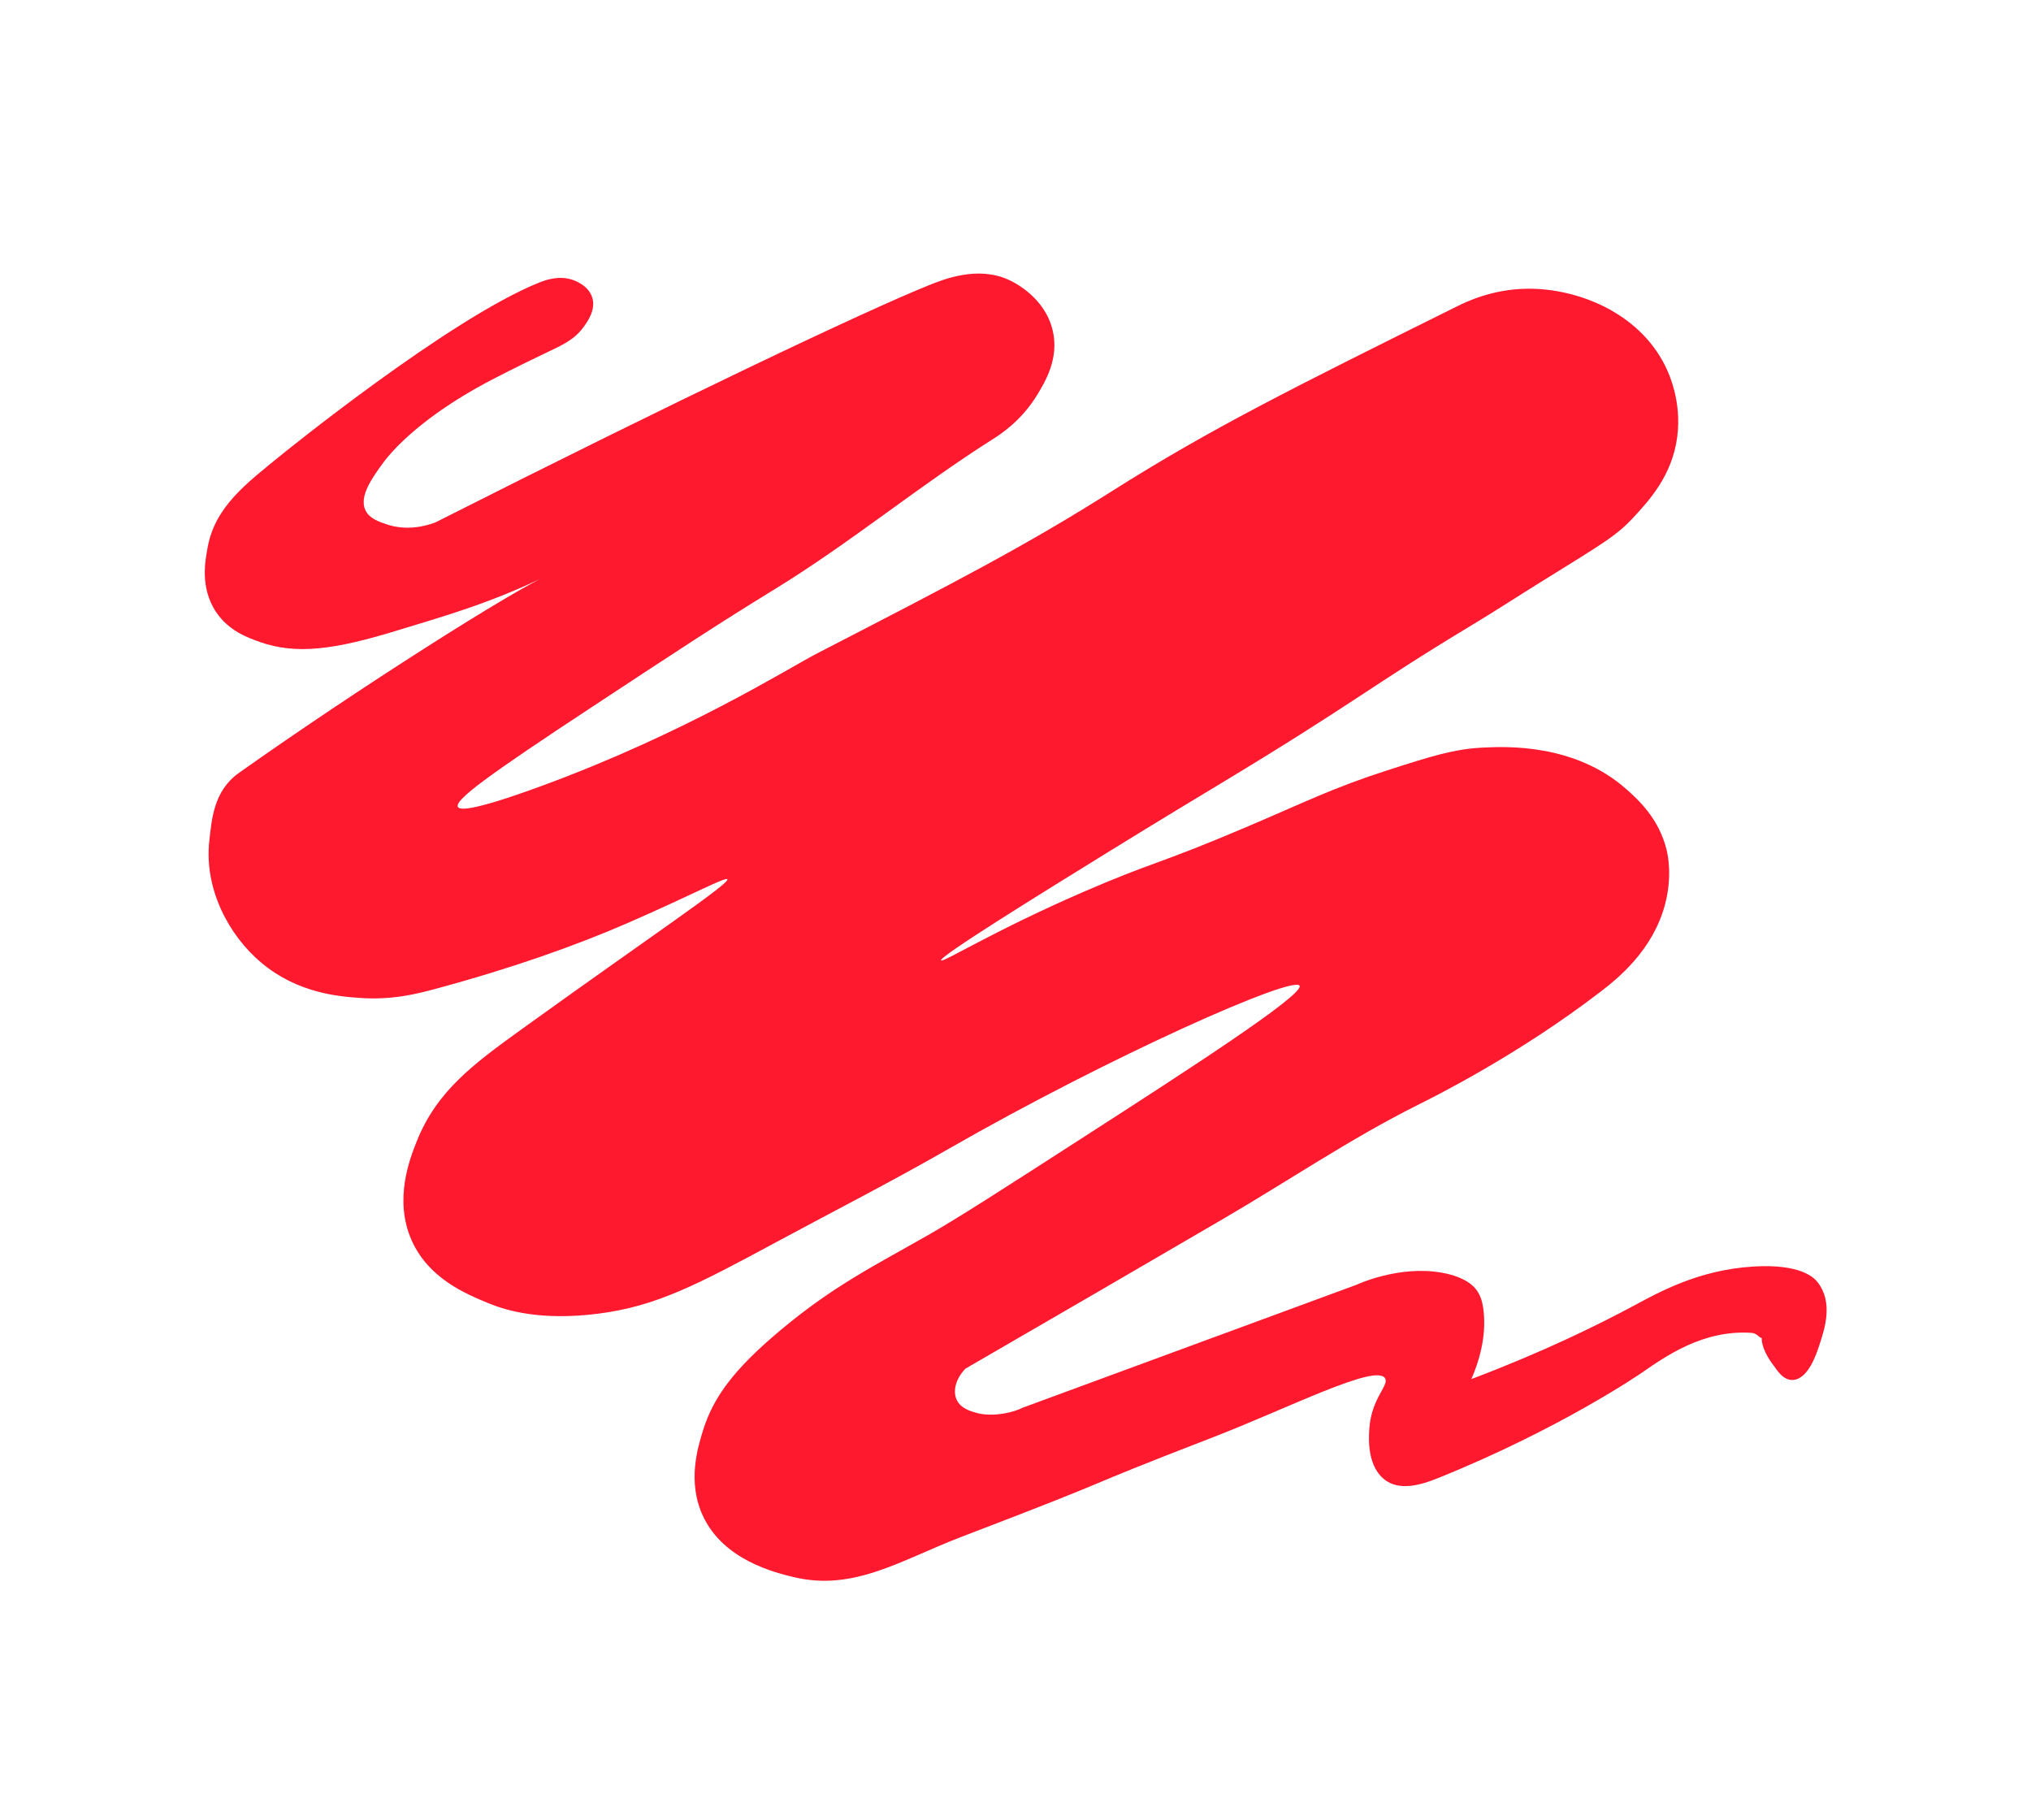 <?xml version="1.0" encoding="UTF-8"?>
<svg id="Layer_2" data-name="Layer 2" xmlns="http://www.w3.org/2000/svg" viewBox="0 0 1164.32 1043">
  <defs>
    <style>
      .cls-1 {
        fill: #fe192f;
        stroke-width: 0px;
      }
    </style>
  </defs>
  <path class="cls-1" d="M586,807c-3.41,1.96-16.83,6.04-27.5,2.5-1.95-.65-7.63-2.07-10-7-2.48-5.17-.53-12.34,5-18,49.39-28.57,98.72-57.24,148-86,37.03-21.61,72.66-45.8,111-65,9.59-4.8,57.71-28.69,105-65,9.75-7.49,29.97-23.57,37-50,4.32-16.23,1.58-28.55,1-31-4.34-18.36-16.57-29.27-23-35-29.78-26.55-69.62-24.56-82-24-16.66.75-29.67,4.85-55,13-31.59,10.17-46.52,17.93-82,33-50.45,21.43-51.92,19.18-93,37-50.99,22.12-80.12,40.52-81,39-1.25-2.16,58.28-38.93,94-61,31.96-19.74,55.67-33.98,64-39,80.14-48.27,87.52-56.8,146-92,13.47-8.11,26.64-16.71,40-25,35.89-22.28,43.22-26.42,53-37,8.94-9.67,22.07-23.85,25-46,2.67-20.2-4.57-36.14-7-41-15.21-30.44-50.28-44.34-79-44-19.83.23-34.66,7.35-40,10-94.33,46.83-141.5,70.25-198,106-49.67,31.42-89.44,51.95-169,93-16.55,8.54-75.19,45.63-158,76-41.43,15.2-47.13,13.71-48,12-1.98-3.9,16.7-17.67,78-58,46.59-30.65,69.84-46.05,104-67,43.11-26.45,82.26-58.96,125-86,3.44-2.18,15.86-9.99,25-25,4.65-7.64,12.74-20.91,9-37-4.44-19.1-22.17-27.68-25-29-17.9-8.32-37.42-.46-46,3-36.76,14.82-142.31,64.88-283,136-5.14,1.91-16.11,5.05-28,1-4.48-1.53-9.77-3.33-12-8-3.84-8.03,4.07-18.87,10-27,1.96-2.69,10.09-13.56,30-28,2.96-2.15,13.59-9.75,29-18,6.02-3.23,18.57-9.65,34-17,10.4-4.95,16.72-7.76,22-15,2.25-3.08,7.24-9.92,5-17-2.17-6.86-9.75-9.56-11-10-7.89-2.81-15.67-.04-19.5,1.5-52.02,20.95-148,99-148,99-19.64,15.98-37.9,29.52-42,53-1.09,6.26-4.8,22.54,5,37,7.14,10.53,17.83,14.48,25,17,20.83,7.31,42.52,4.6,80-7,21.9-6.78,51.83-14.85,85.5-31.5-20.55,8.98-109,65-177.5,113.5-14.62,10.35-15.64,26.82-17,39-3.01,27.01,10.71,53.89,30,70,20.88,17.44,44.55,19.17,56,20,18.51,1.35,32.72-2.24,43-5,43.72-11.76,81.04-24.93,111-38,36.54-15.93,56.12-26.57,57-25,1.38,2.46-44.31,32.91-118,86-27.61,19.89-48.55,35.4-60,64-3.93,9.81-13.43,33.55-3,57,9.74,21.88,31.14,30.7,44,36,10.26,4.23,30.05,10.2,63,6,33.27-4.24,56.63-16.55,102-41,32.69-17.62,65.78-34.52,98-53,94.82-54.38,198.62-100.04,202-94,2.89,5.15-66.36,49.79-121,85-49.74,32.06-74.6,48.08-92,58-30.91,17.62-53.86,28.89-84,54-27.6,23-39.18,39.23-45,58-2.95,9.52-9.14,29.47,0,49,11.84,25.31,41.18,32.39,52,35,34.63,8.36,61.95-9.98,96-23,102-39,56-23,144-57,43.61-16.85,93.62-42.48,99-34,2.57,4.05-7.83,11.31-9,29-.36,5.38-1.49,22.47,10,30,9.26,6.07,22.52,1.02,30-2,69.87-28.19,116-60,116-60,13.7-9.44,35.23-24.85,63-23,3.39.23,4.16,2.66,6,3-.34,1.56.76,8.17,7,16,1.06,1.32,4.98,8.5,11,8,8.64-.71,13.23-14.63,15-20,3.11-9.42,8.04-24.39-1-36-1.84-2.36-9.3-10.73-37-9-31.36,1.96-53.92,14.69-68.5,22.5-21.22,11.37-52.1,26.53-93,42,4.09-9.38,8.7-23.7,7-39-.58-5.22-1.7-8.81-4-12-1.26-1.75-5.83-7.48-20-10-24.84-4.41-49,7-49,7"/>
</svg>